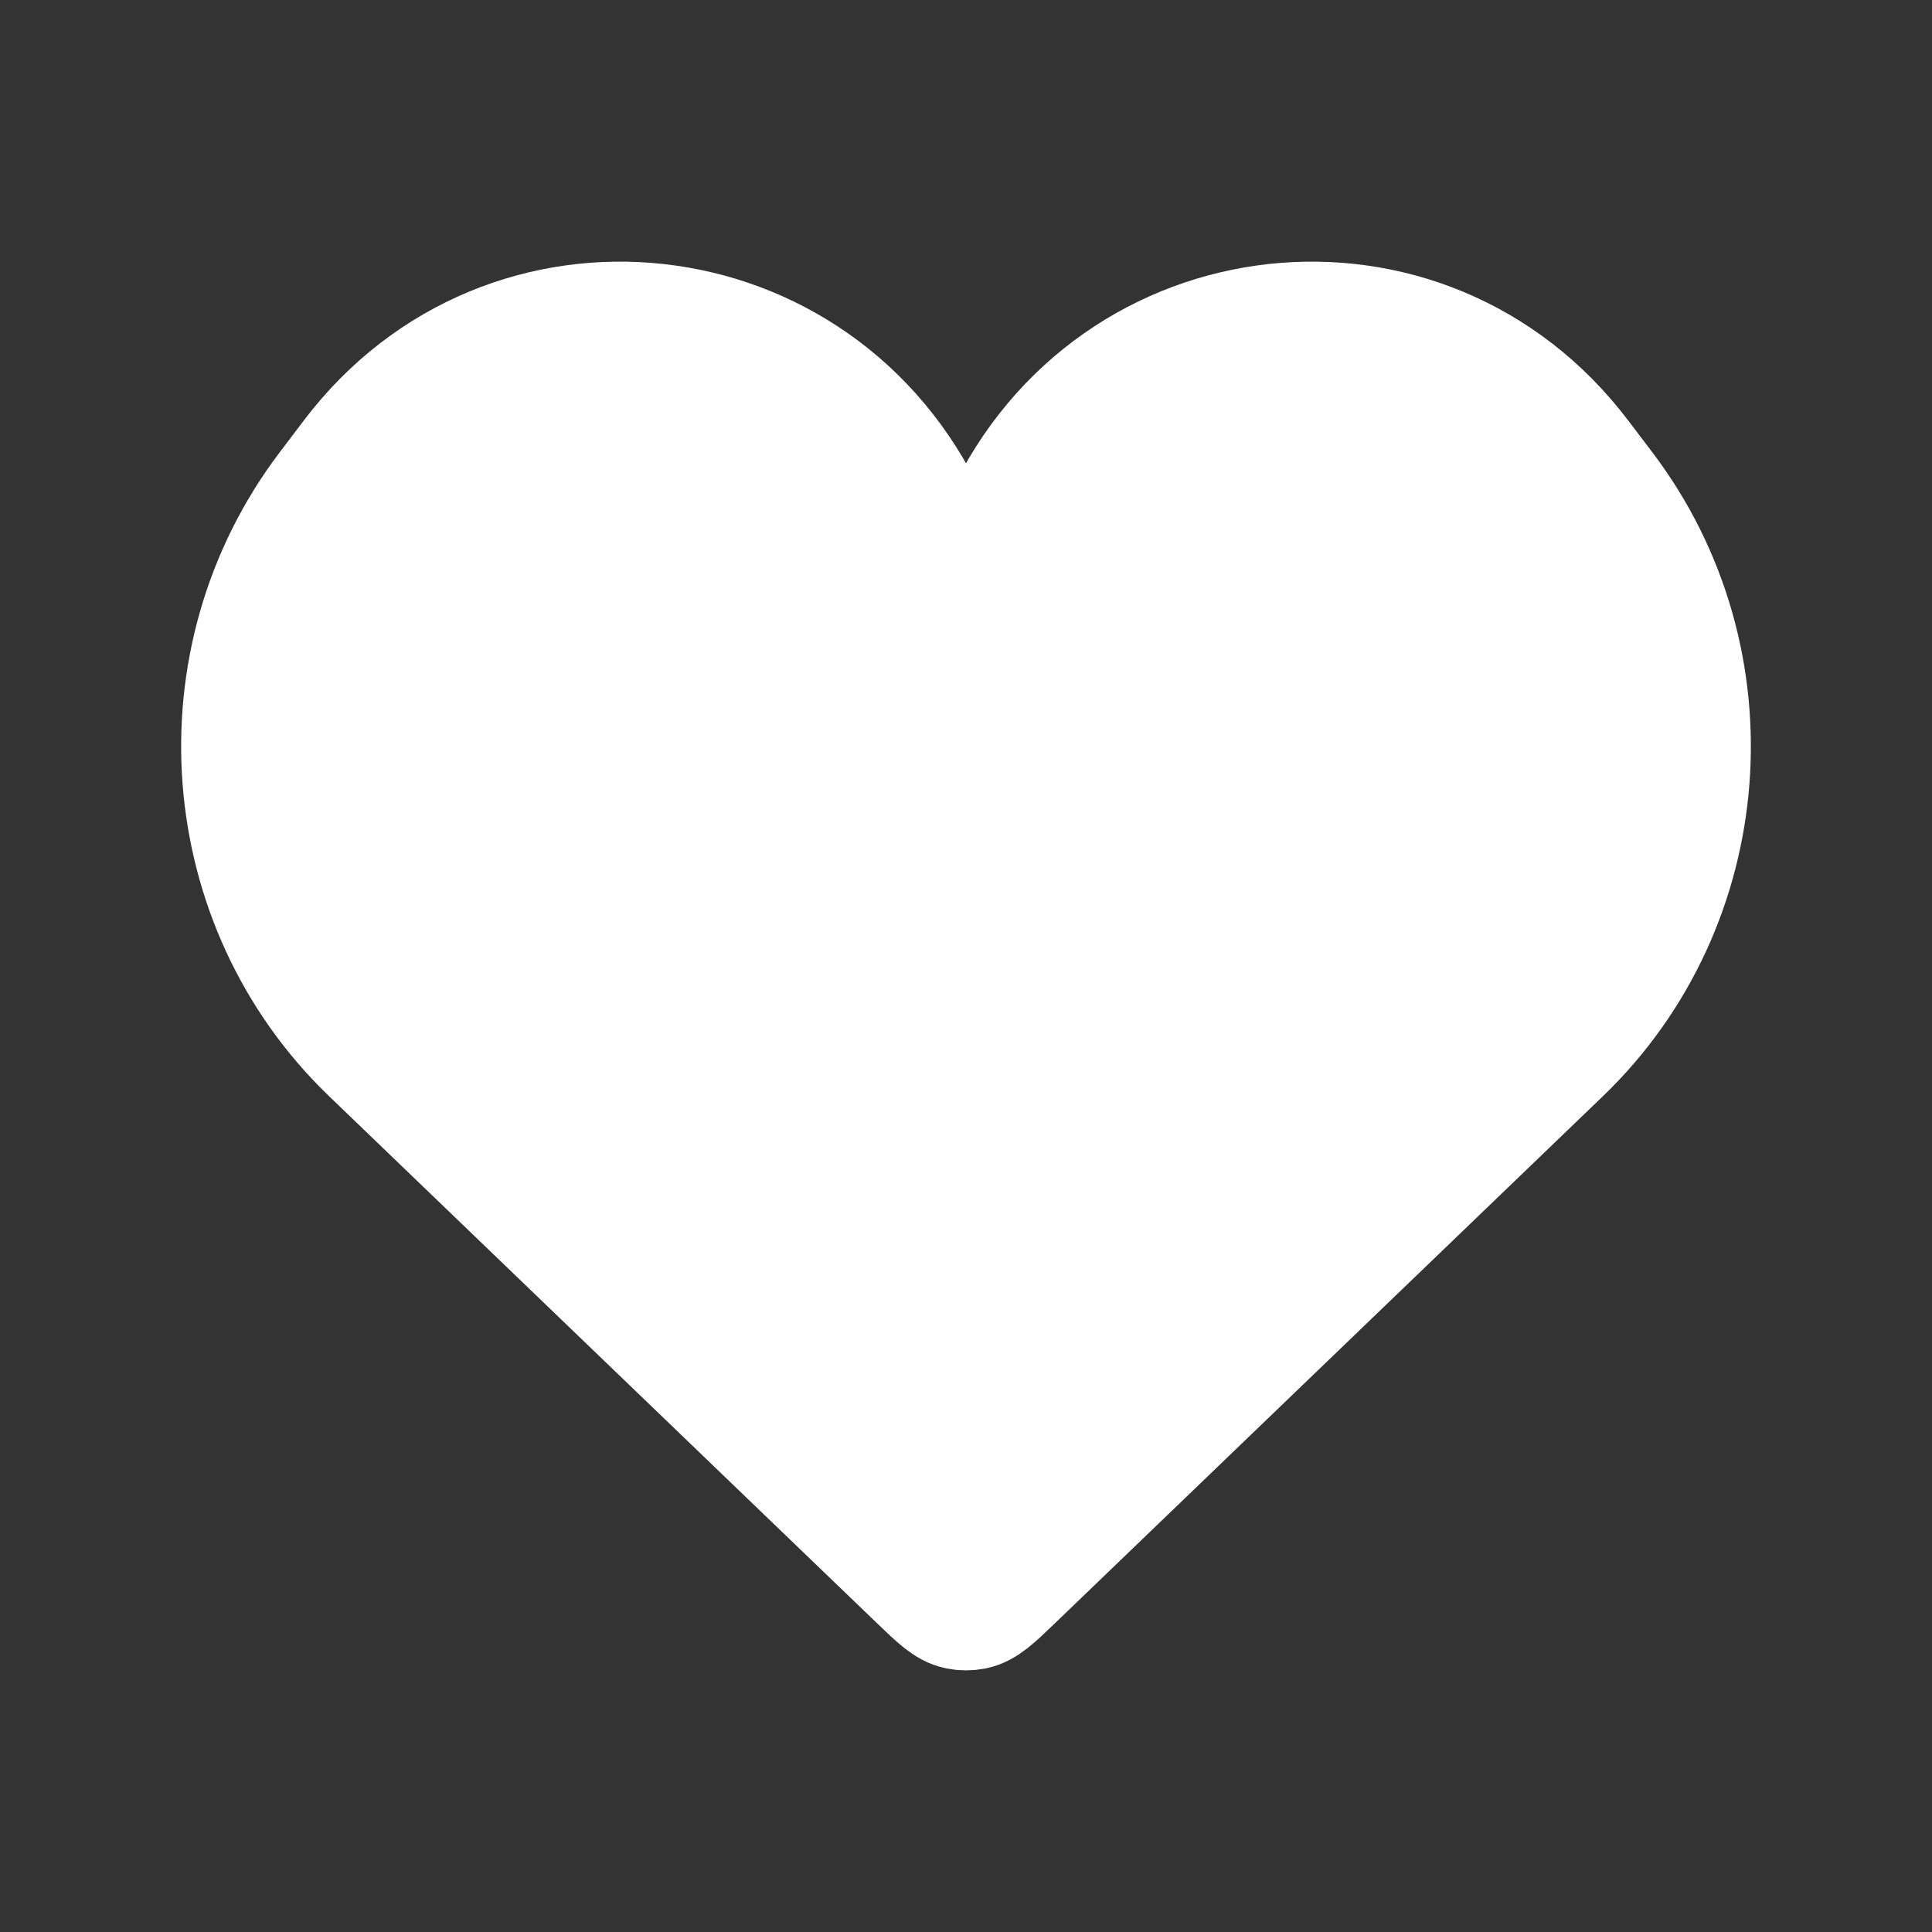 <svg width="24" height="24" viewBox="0 0 24 24" fill="none" xmlns="http://www.w3.org/2000/svg">
<rect x="0" y="0" width="24" height="24" fill="#333333" stroke="none"/>
<path d="M4.607 13.076L11.416 19.625C11.65 19.85 11.767 19.963 11.906 19.991C11.968 20.003 12.032 20.003 12.094 19.991C12.233 19.963 12.35 19.85 12.584 19.625L19.393 13.076C21.309 11.233 21.541 8.201 19.93 6.074L19.627 5.675C17.7 3.131 13.831 3.558 12.477 6.463C12.285 6.874 11.715 6.874 11.523 6.463C10.169 3.558 6.3 3.131 4.373 5.675L4.07 6.075C2.459 8.201 2.691 11.233 4.607 13.076Z" fill="white" stroke="white" stroke-width="1.5"/>
</svg>
